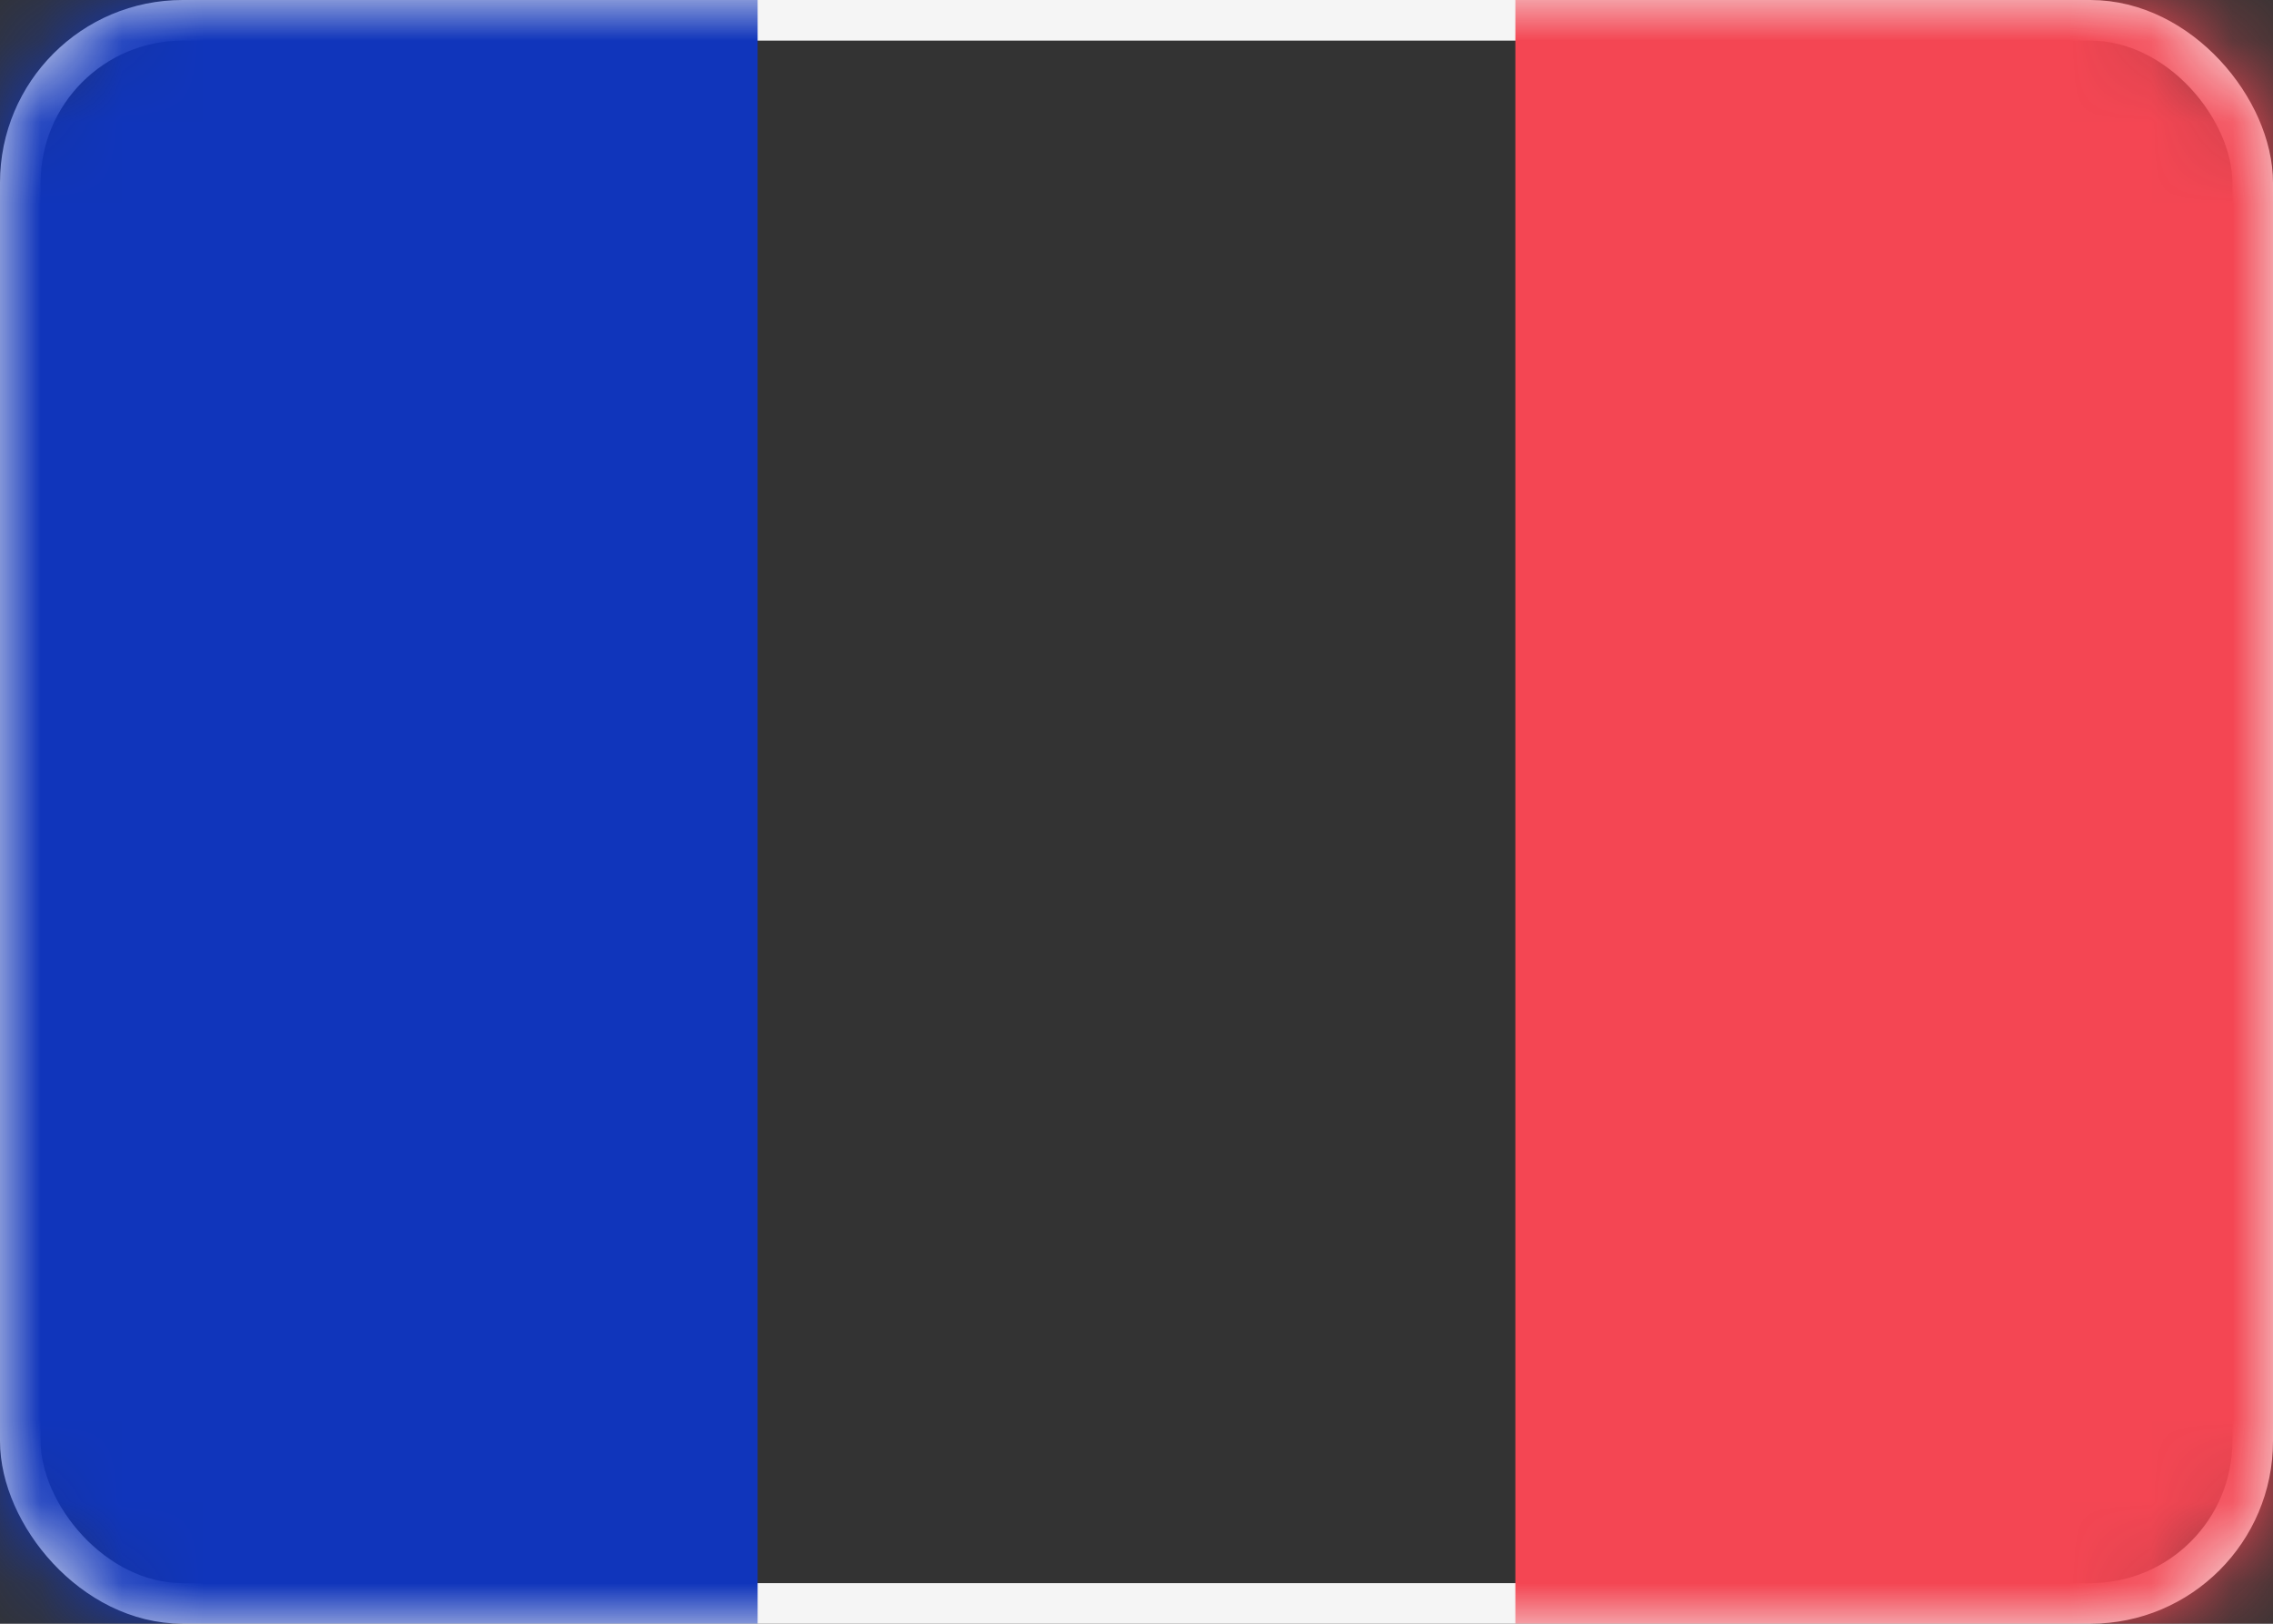 <svg xmlns='http://www.w3.org/2000/svg' xmlns:xlink='http://www.w3.org/1999/xlink' width='28' height='20' viewBox='0 0 28 20'><rect x="0" y="0" width="28" height="20" fill="#333333" stroke="none"/><defs><rect id='a' width='28' height='20' rx='2'/></defs><g fill='none' fill-rule='evenodd'><mask id='b' fill='#fff'><use xlink:href='#a'/></mask><rect width='27.5' height='19.5' x='.25' y='.25' stroke='#F5F5F5' stroke-width='.5' rx='2'/><path fill='#F44653' d='M18.667 0H28v20h-9.333z' mask='url(#b)'/><path fill='#1035BB' d='M0 0h9.333v20H0z' mask='url(#b)'/></g></svg>